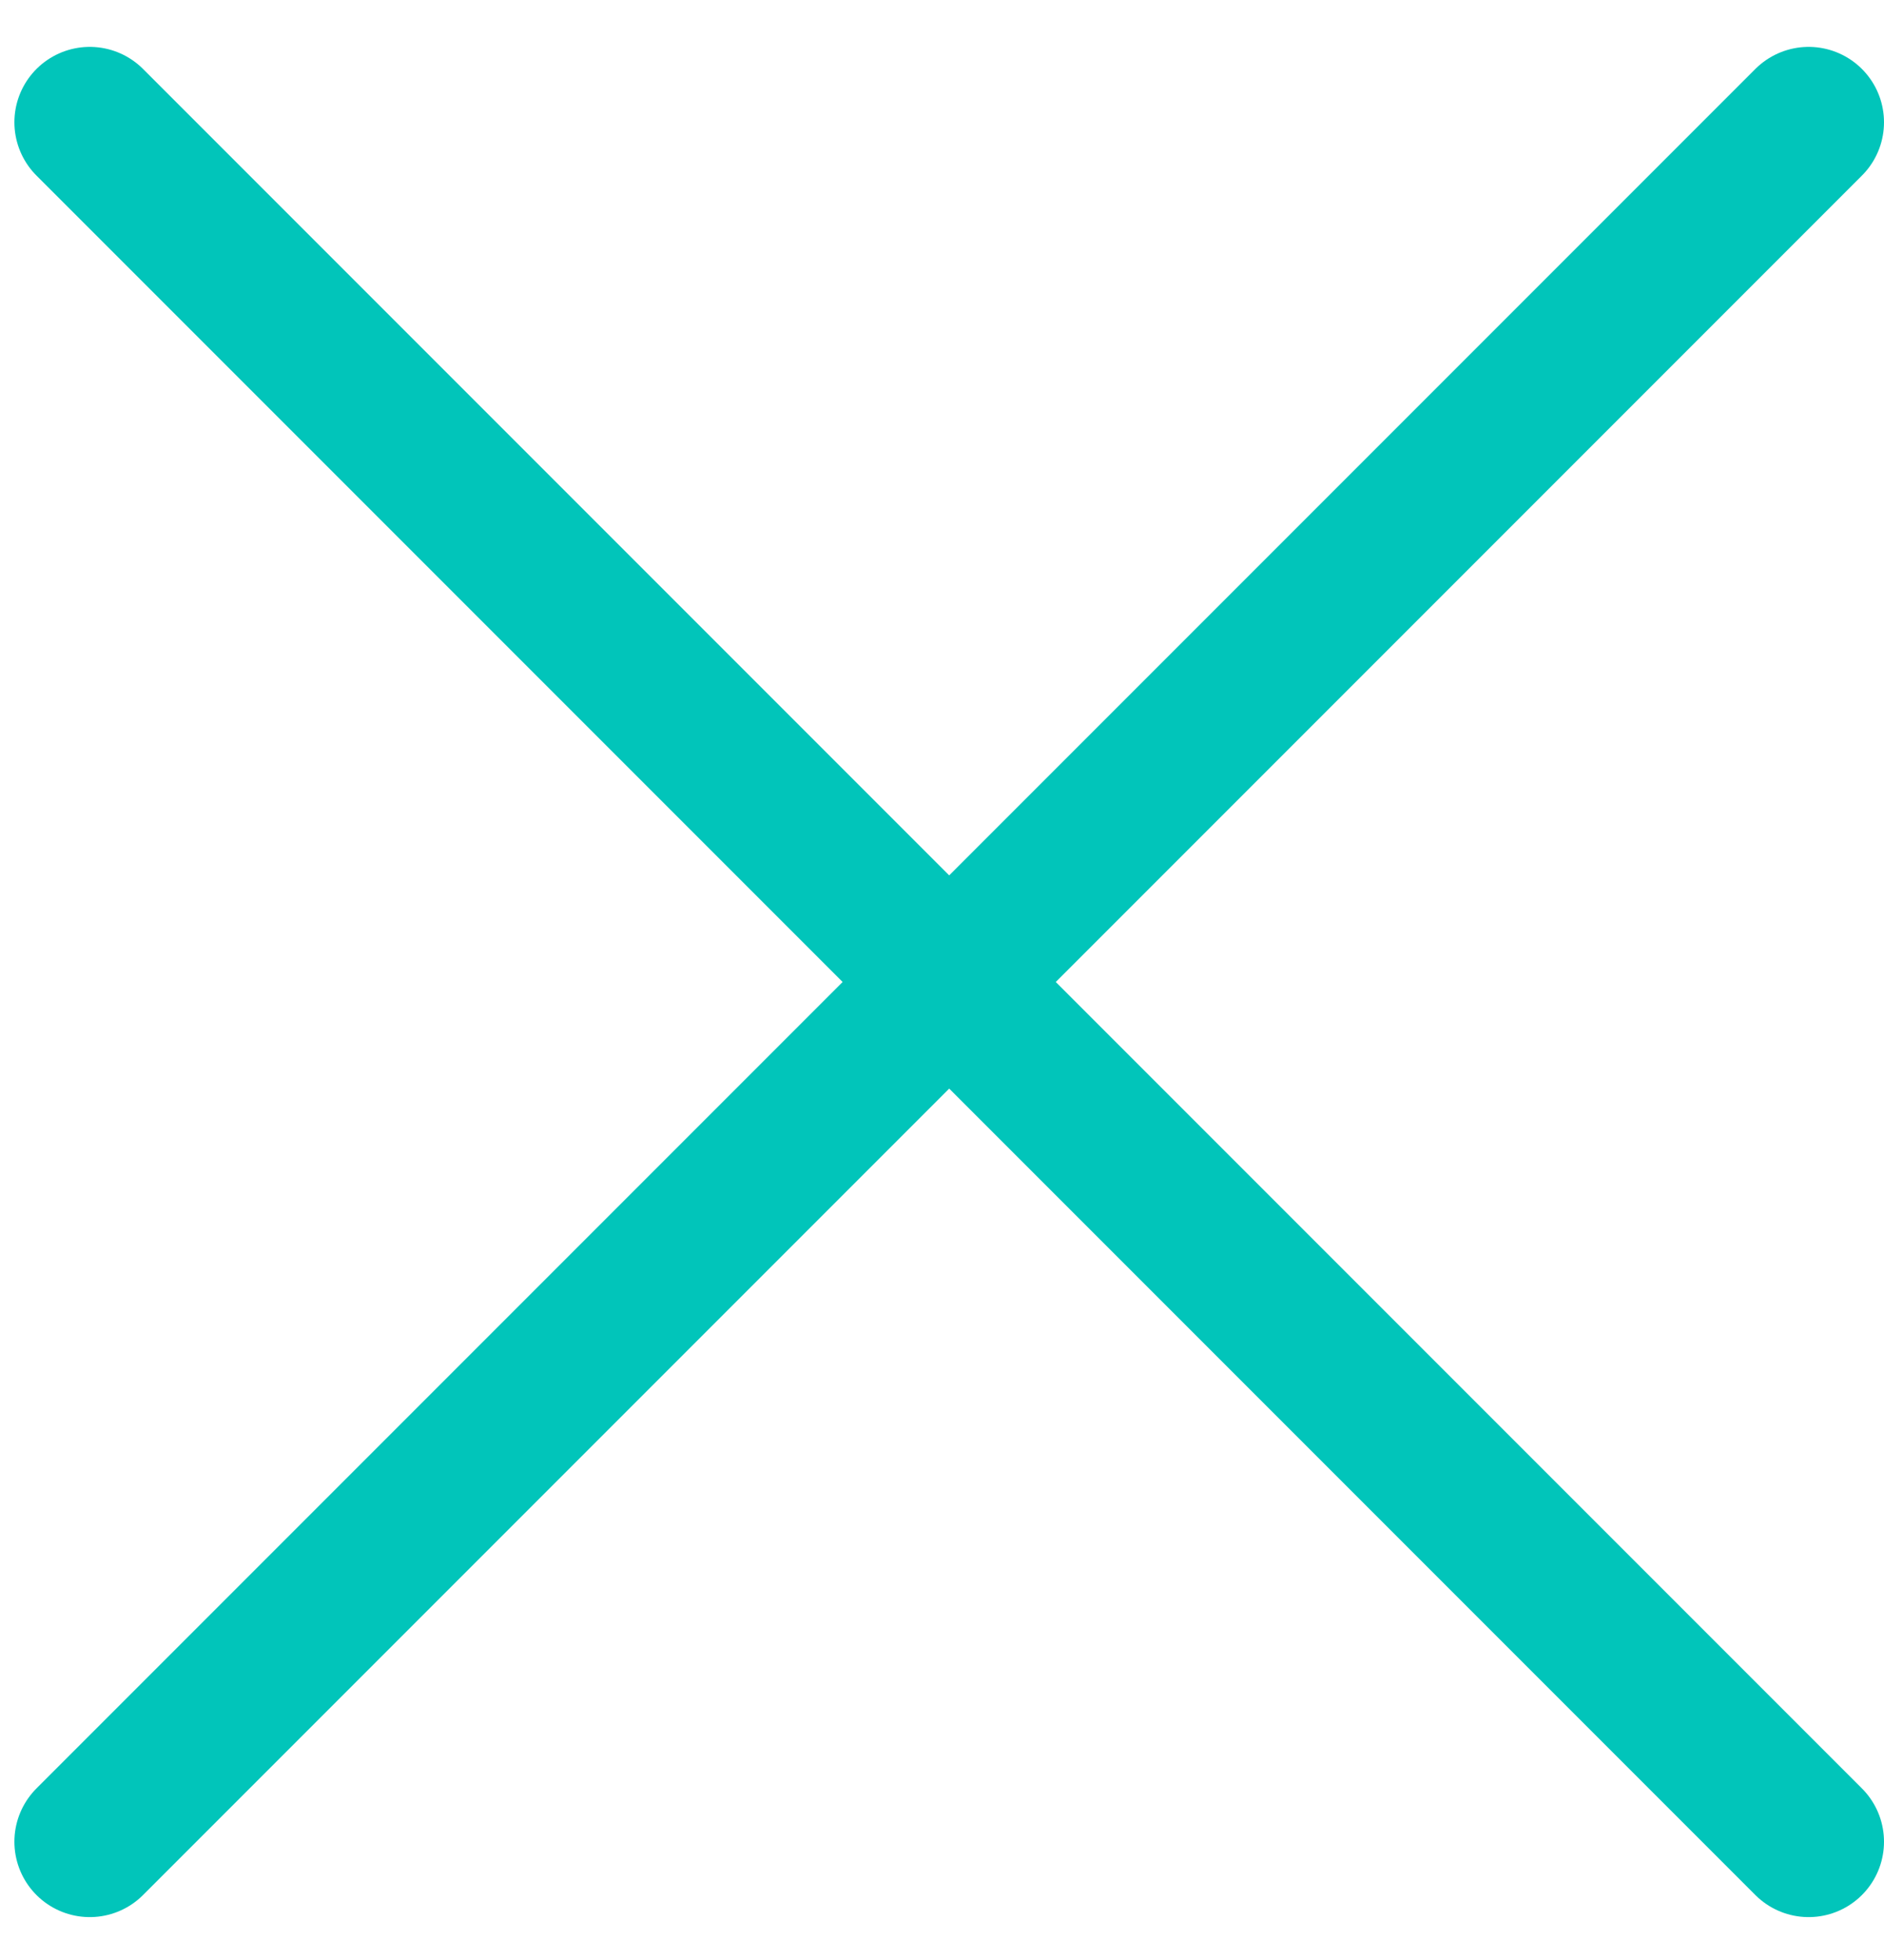 <svg width="25" height="26" viewBox="0 0 25 26" fill="none" xmlns="http://www.w3.org/2000/svg">
<path d="M1.191 1.622L24 24.431M24 1.622L1.191 24.431" stroke="#01C5BA" stroke-width="2" stroke-linecap="round" stroke-linejoin="round"/>
</svg>
